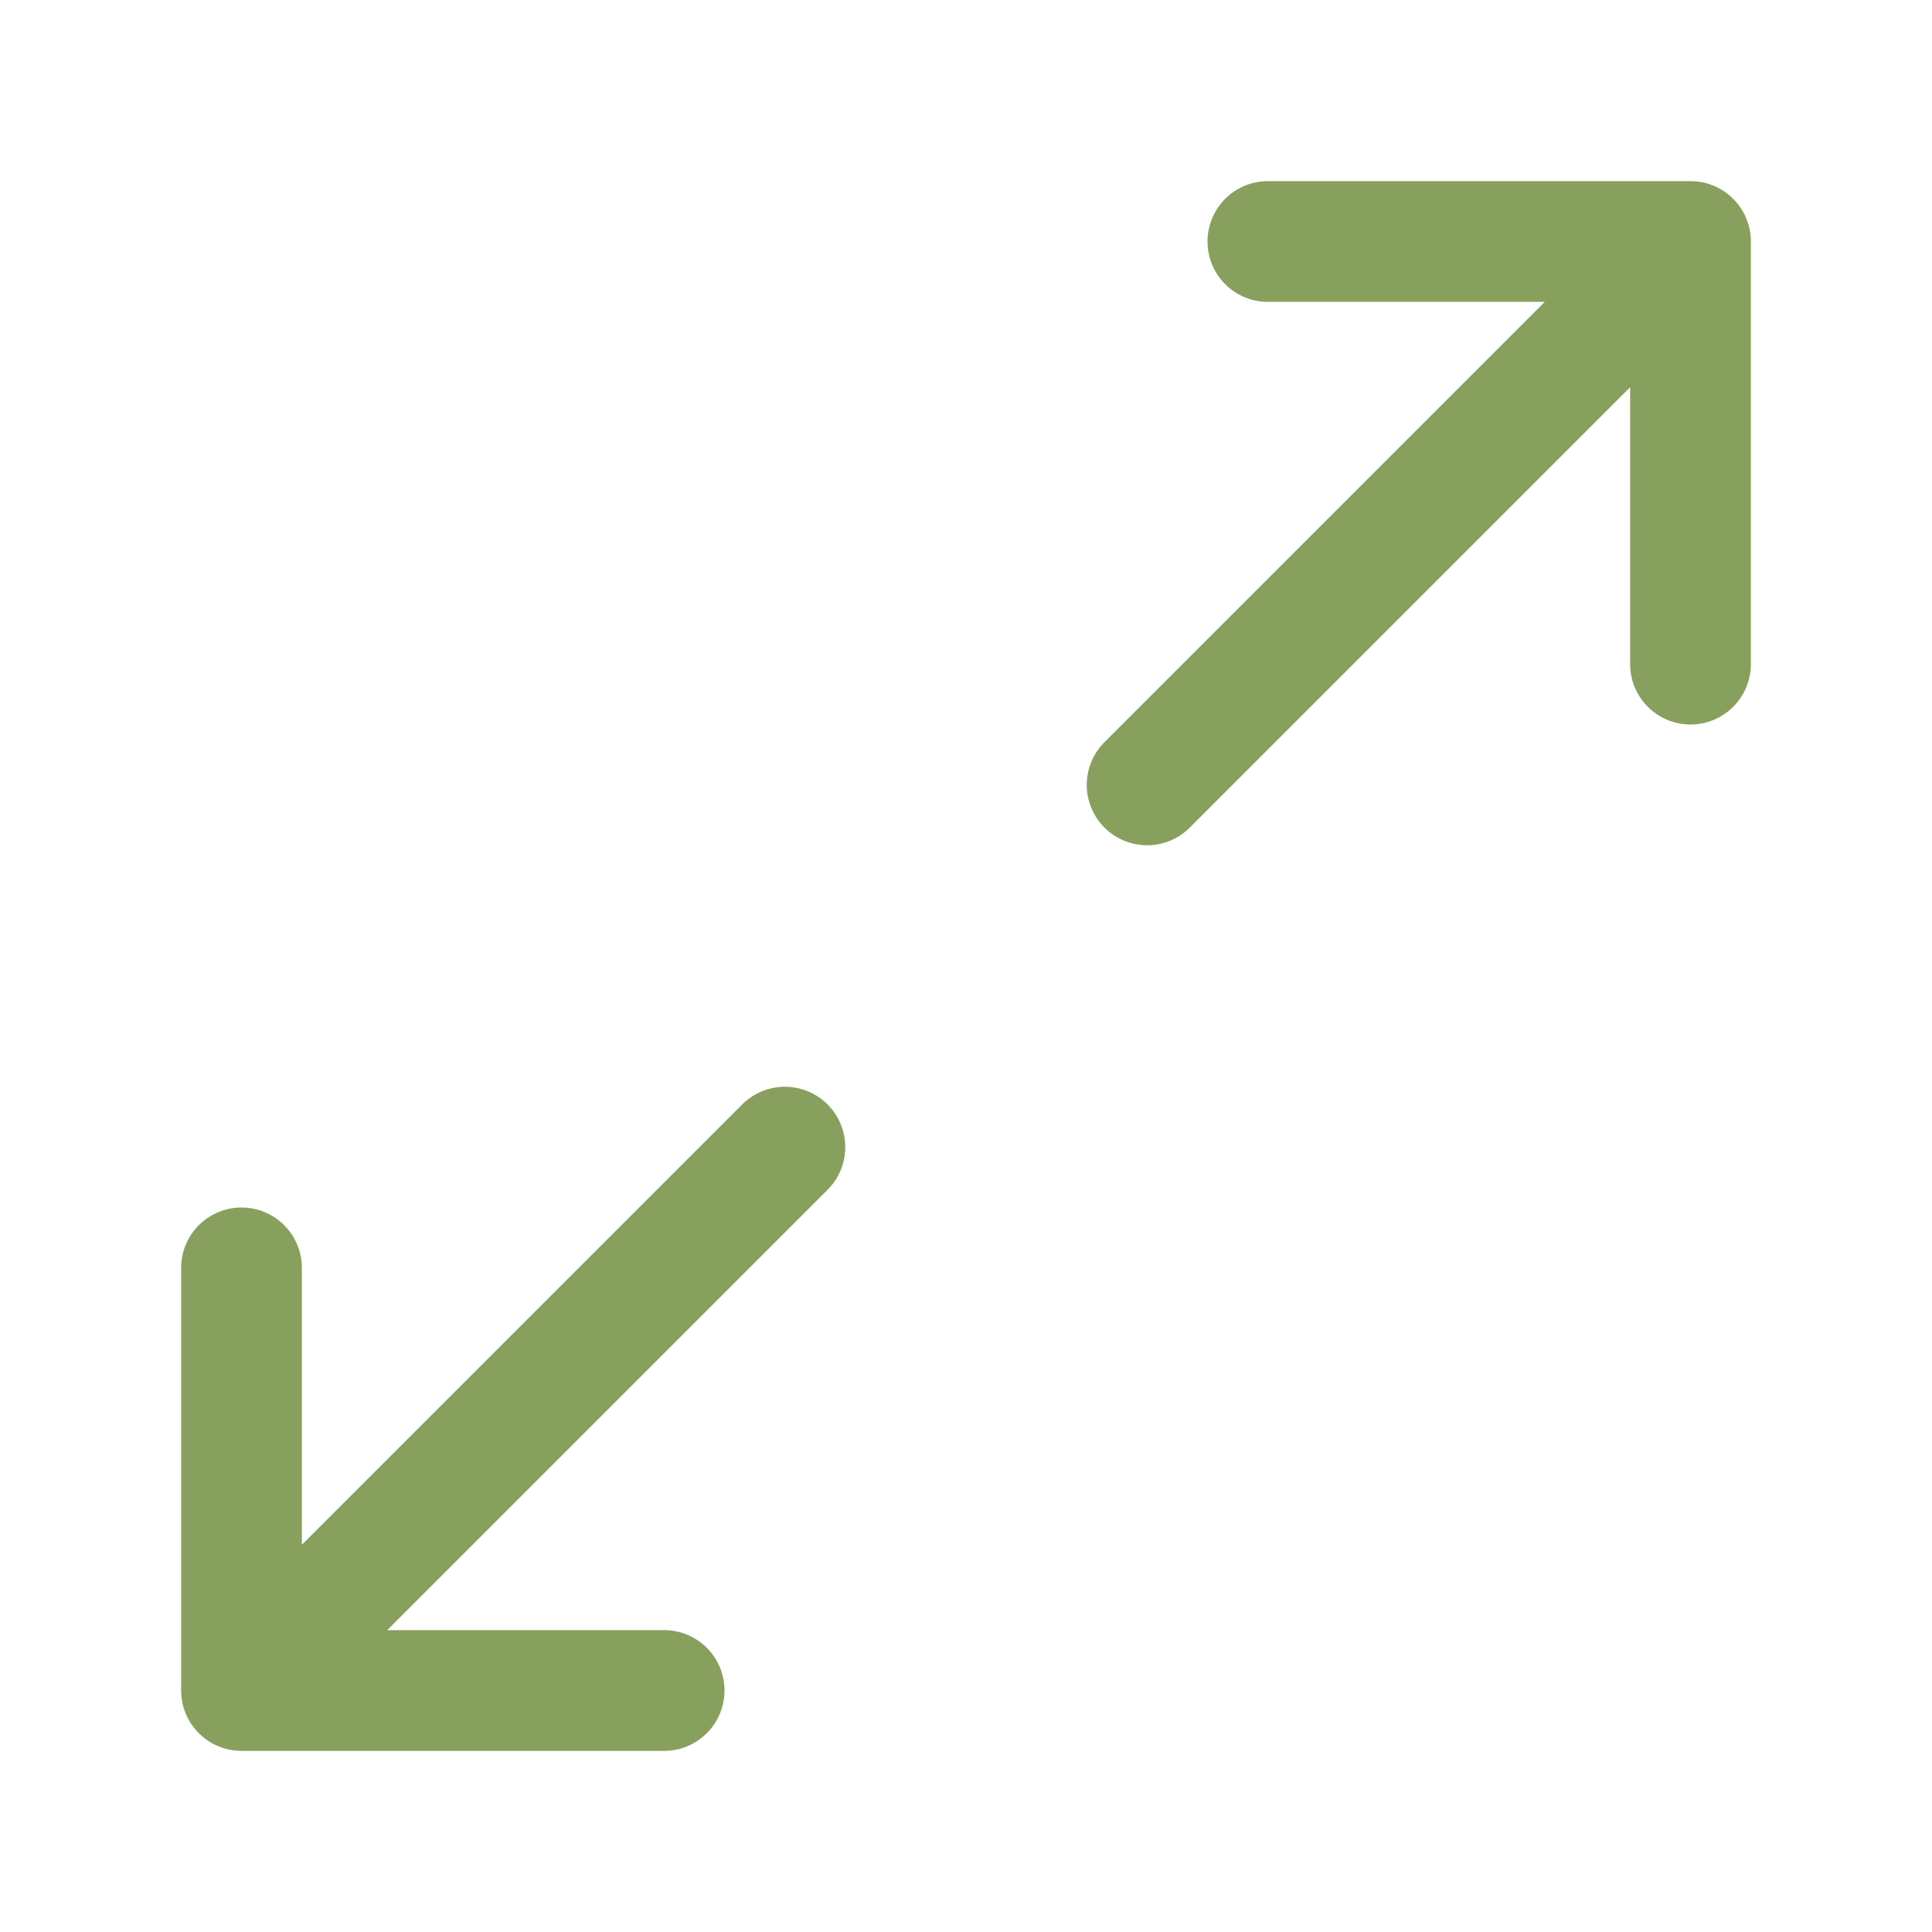 <svg xmlns="http://www.w3.org/2000/svg" viewBox="0 0 32 32"><path style="fill:none;stroke:#88a05d;stroke-width:2;stroke-linecap:round;stroke-linejoin:round;stroke-miterlimit:4;stroke-dasharray:none;stroke-opacity:1" d="M21 4h7v7M27 5l-8 8"/><g><path style="fill:none;stroke:#88a05d;stroke-width:2;stroke-linecap:round;stroke-linejoin:round;stroke-miterlimit:4;stroke-dasharray:none;stroke-opacity:1" d="M21 4h7v7M27 5l-8 8" transform="rotate(180 16 16)"/></g></svg>